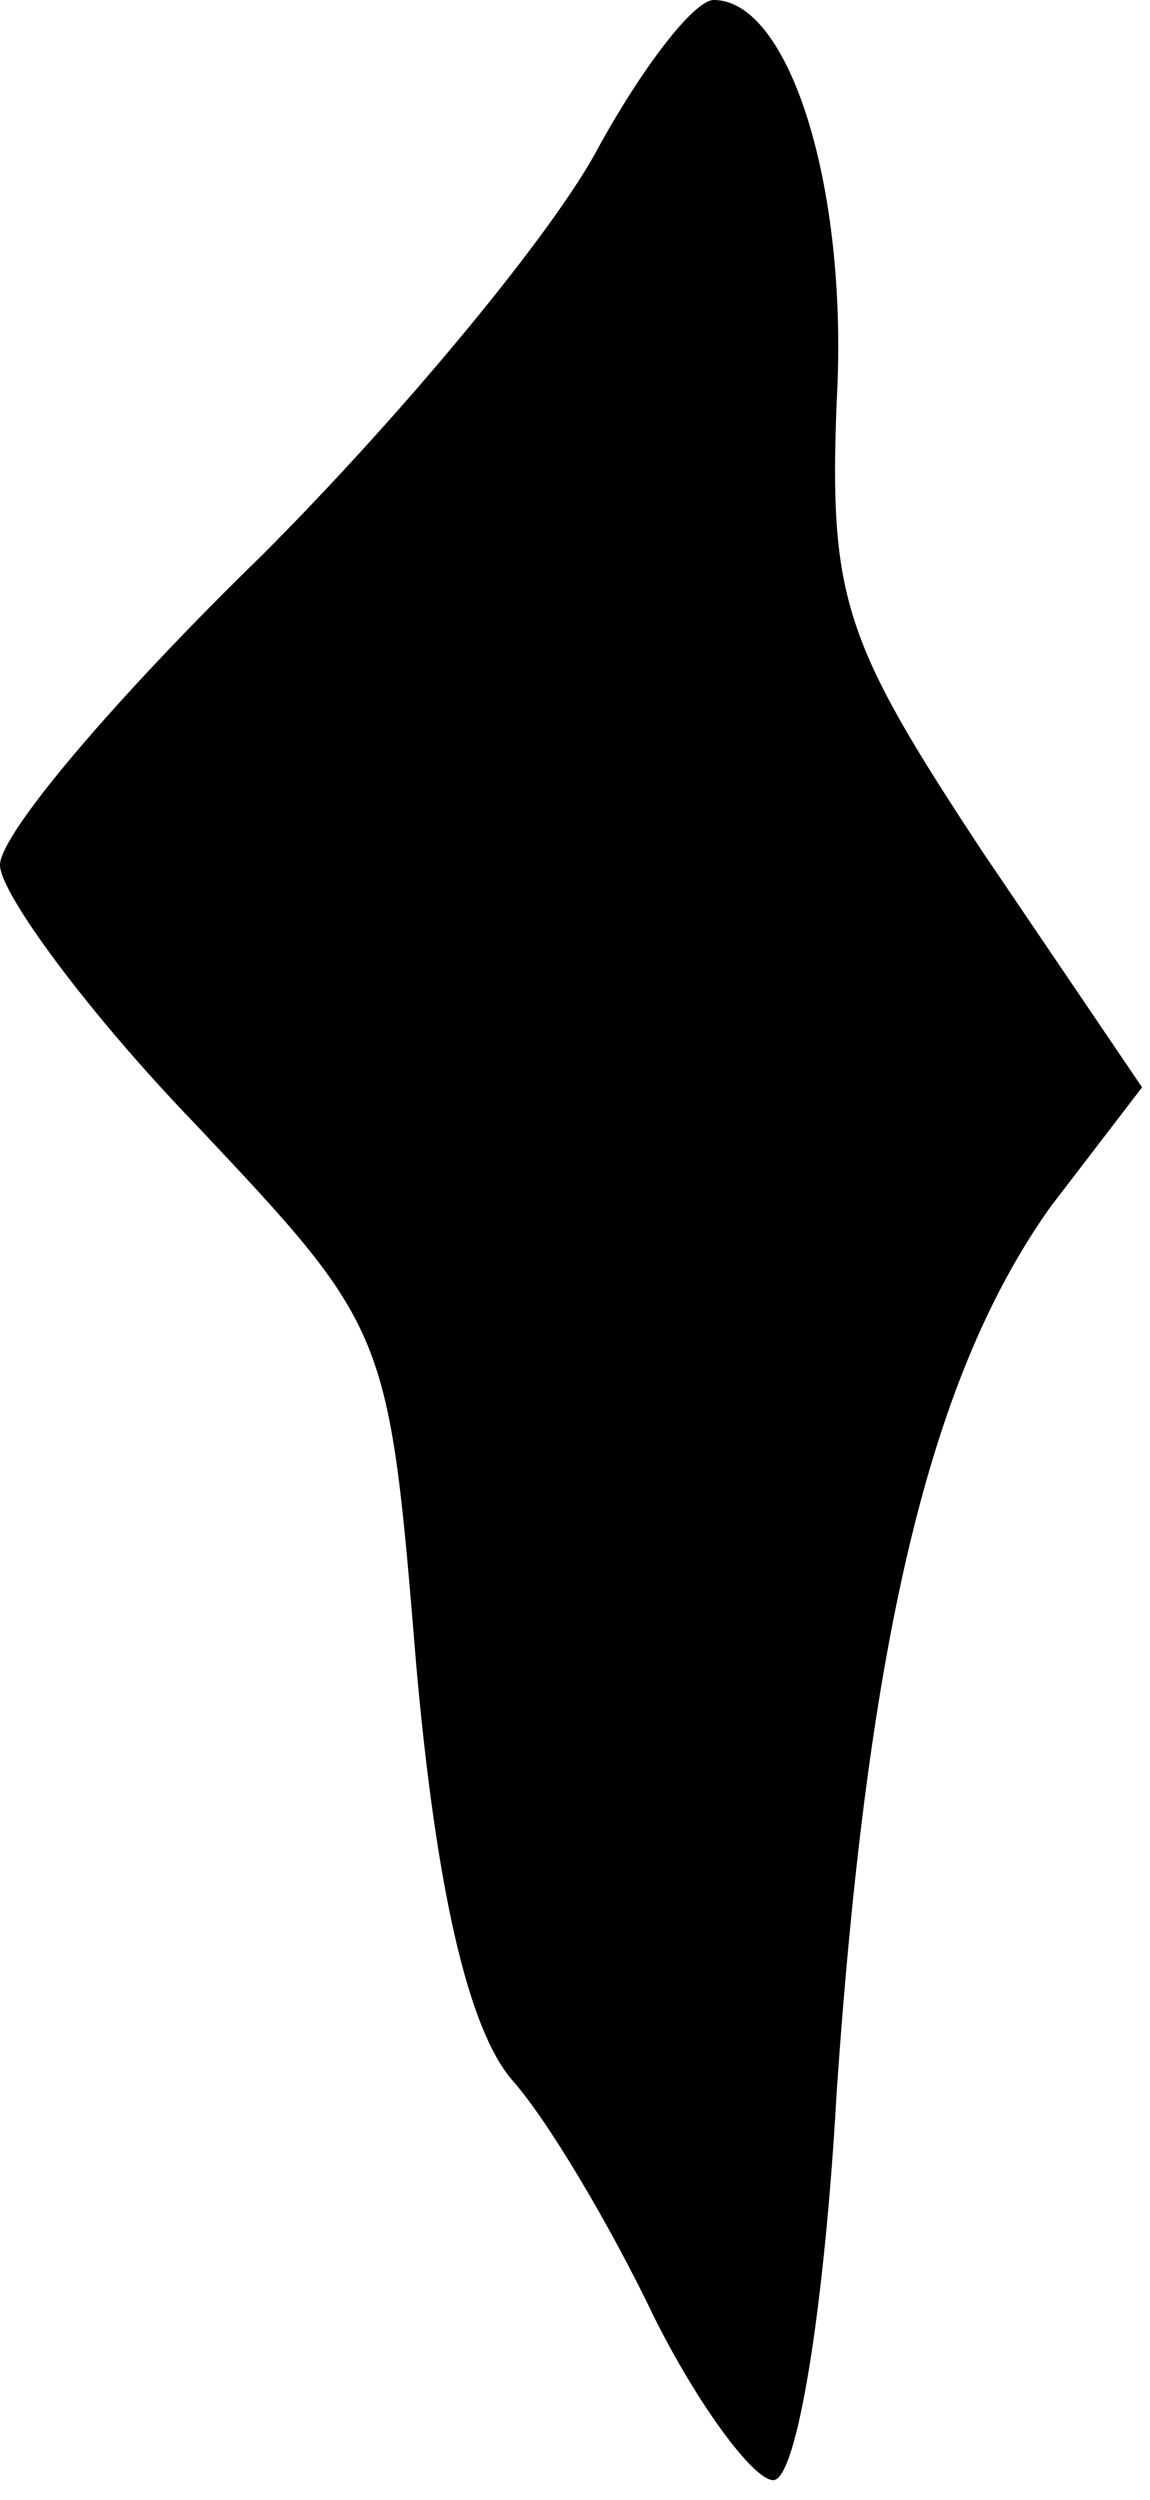 <?xml version="1.0" standalone="no"?>
<!DOCTYPE svg PUBLIC "-//W3C//DTD SVG 20010904//EN"
 "http://www.w3.org/TR/2001/REC-SVG-20010904/DTD/svg10.dtd">
<svg version="1.0" xmlns="http://www.w3.org/2000/svg"
 width="29pt" height="63pt" viewBox="0 0 29 63"
 preserveAspectRatio="xMidYMid meet">
<g transform="translate(0,63) scale(0.1,-0.1)"
fill="#000000" stroke="none">
<path fill="#000000" stroke="none" d="M151 593 c-11 -21 -49 -67 -85 -103
-36 -35 -66 -70 -66 -78 0 -7 22 -37 49 -65 49 -52 49 -52 56 -137 5 -56 13
-91 24 -104 9 -10 25 -37 36 -60 11 -22 25 -41 30 -41 6 0 13 44 16 98 8 116
24 181 54 223 l23 30 -40 59 c-35 53 -39 64 -37 114 3 54 -12 101 -31 101 -5
0 -18 -17 -29 -37z"/>
</g>
</svg>

